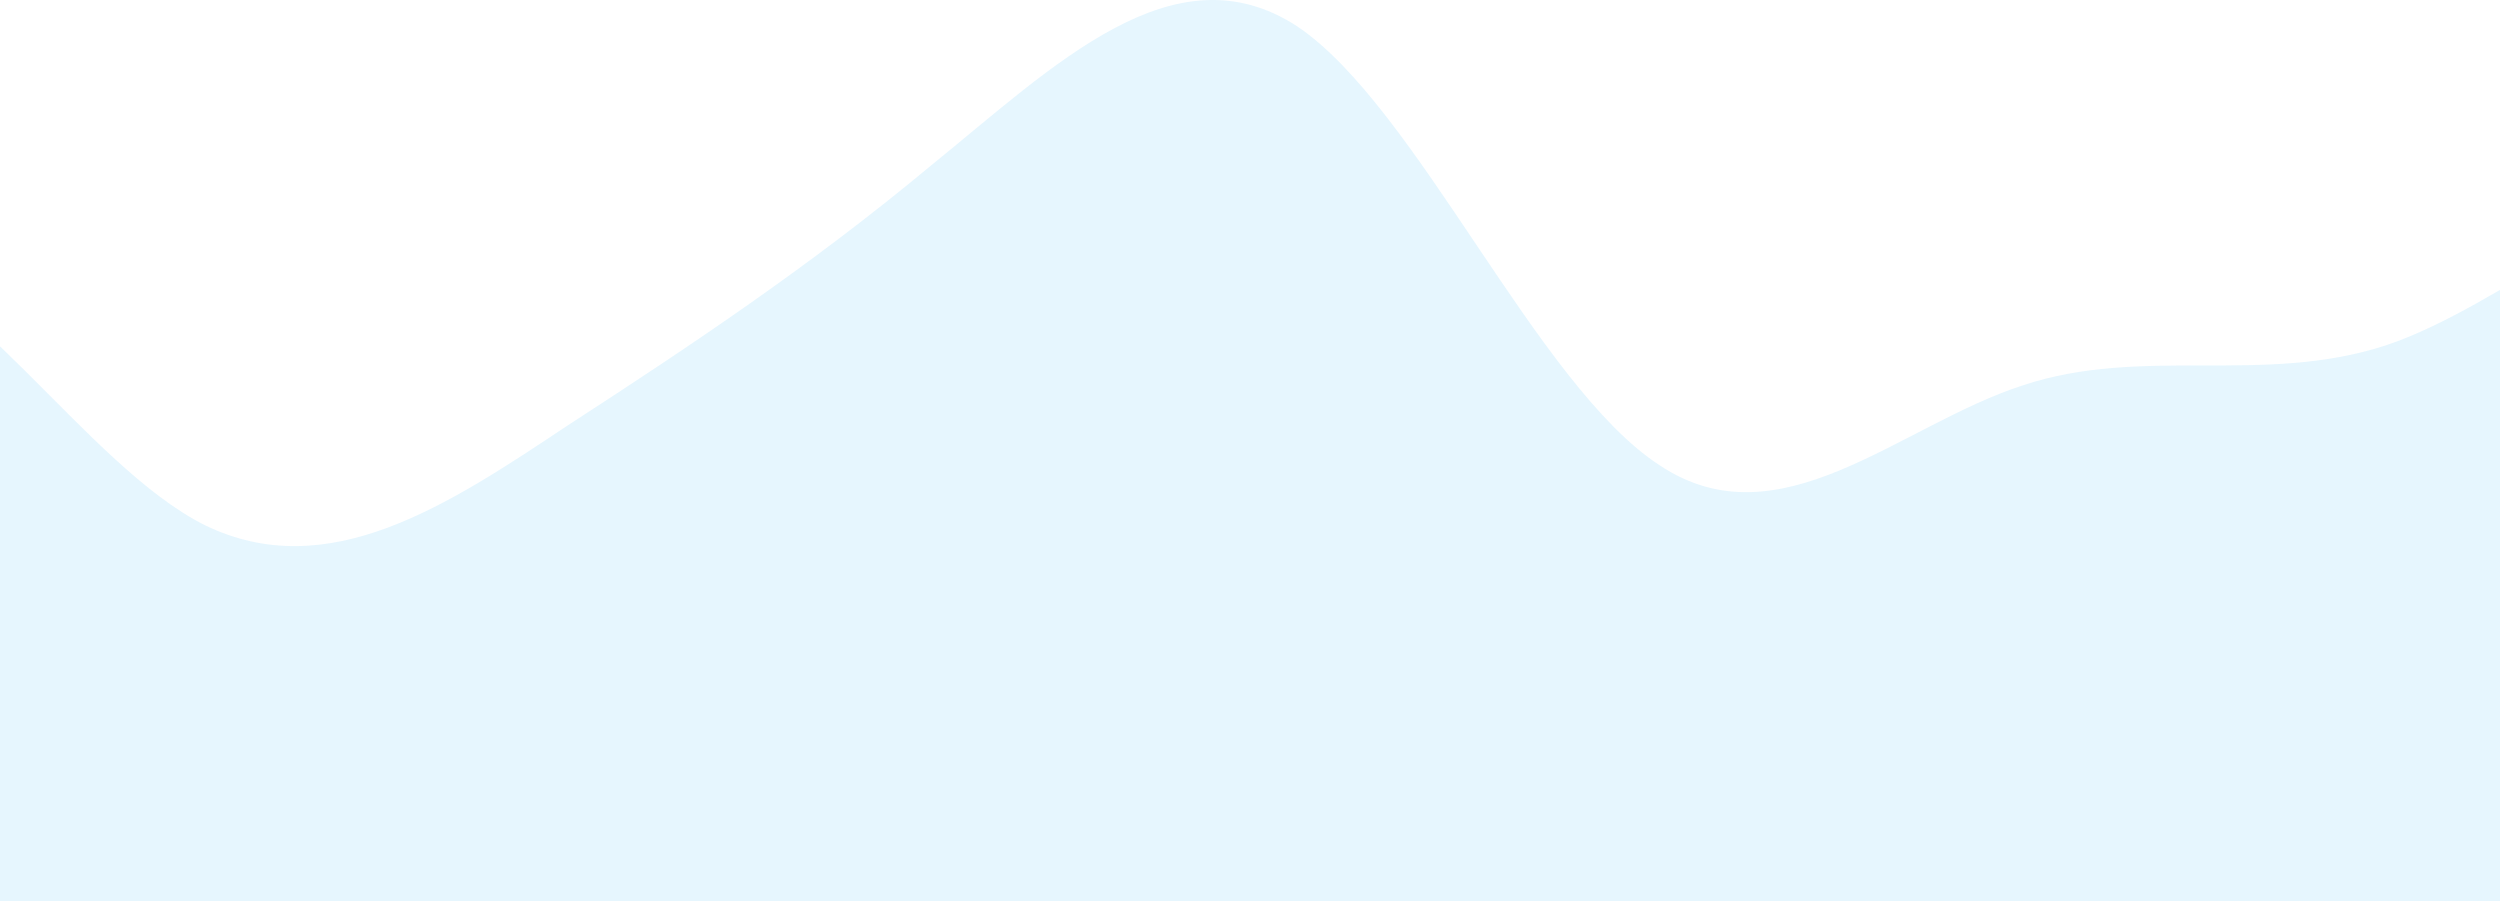 <svg width="1440" height="519" viewBox="0 0 1440 519" fill="none" xmlns="http://www.w3.org/2000/svg">
<path fill-rule="evenodd" clip-rule="evenodd" d="M-509 245.015L-474.485 256.515C-439.97 268.014 -369.022 291.013 -299.992 256.515C-230.962 222.017 -160.015 130.022 -90.985 141.521C-20.038 153.02 48.992 268.014 118.023 302.512C188.97 337.01 258 291.013 327.03 245.015C397.978 199.018 467.008 153.02 536.037 95.524C606.985 38.027 676.015 -30.969 746.963 15.028C815.993 61.026 885.022 222.017 955.97 268.014C1025 314.012 1094.03 245.015 1164.98 222.017C1234.01 199.018 1303.04 222.017 1373.98 199.018C1443.02 176.019 1513.96 107.023 1582.99 107.023C1652.02 107.023 1722.97 176.019 1757.49 210.517L1792 245.015V521H1757.49C1722.97 521 1652.02 521 1582.99 521C1513.96 521 1443.02 521 1373.98 521C1303.04 521 1234.01 521 1164.98 521C1094.03 521 1025 521 955.97 521C885.022 521 815.993 521 746.963 521C676.015 521 606.985 521 536.037 521C467.008 521 397.978 521 327.03 521C258 521 188.97 521 118.023 521C48.992 521 -20.038 521 -90.985 521C-160.015 521 -230.962 521 -299.992 521C-369.022 521 -439.97 521 -474.485 521H-509V245.015Z" fill="#06A6F0" fill-opacity="0.1"/>
</svg>
